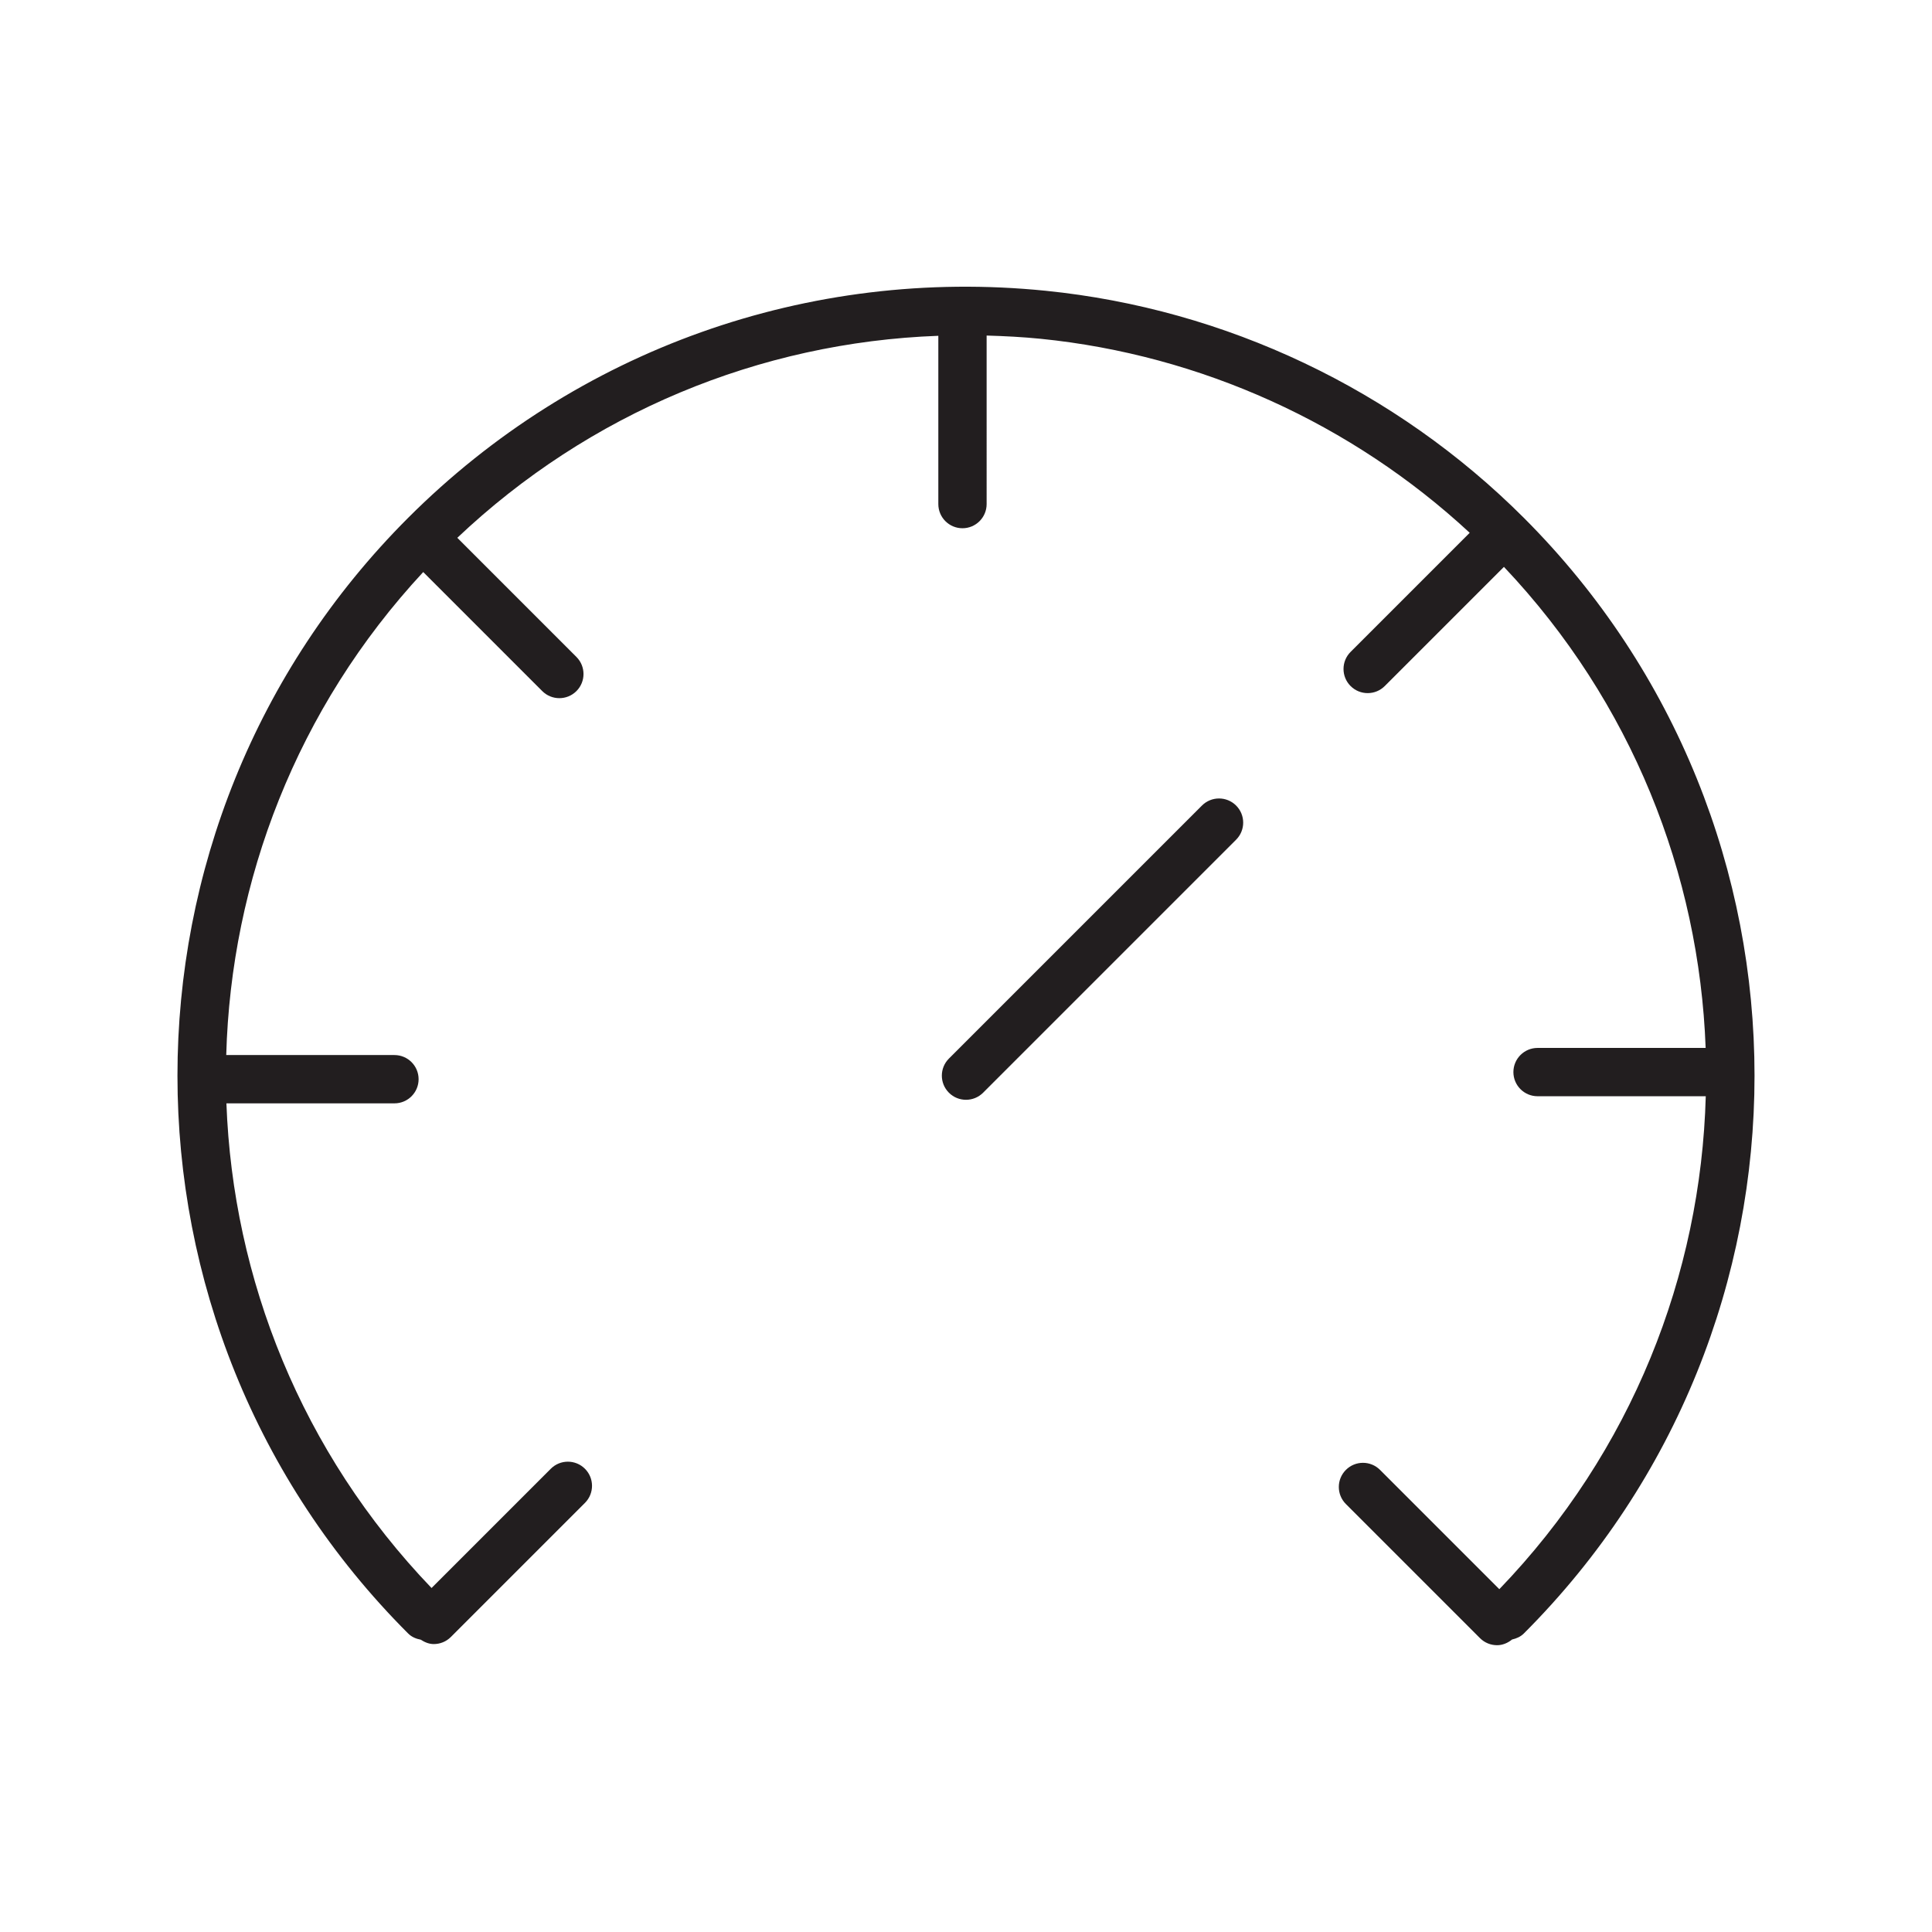 <?xml version="1.0" encoding="utf-8"?>
<!-- Generator: Adobe Illustrator 17.0.1, SVG Export Plug-In . SVG Version: 6.00 Build 0)  -->
<!DOCTYPE svg PUBLIC "-//W3C//DTD SVG 1.1//EN" "http://www.w3.org/Graphics/SVG/1.1/DTD/svg11.dtd">
<svg version="1.1" id="图层_1" xmlns="http://www.w3.org/2000/svg" xmlns:xlink="http://www.w3.org/1999/xlink" x="0px" y="0px"
	 width="120px" height="120px" viewBox="0 0 120 120" enable-background="new 0 0 120 120" xml:space="preserve">
<g>
	<path fill="#221E1F" d="M94.648,32.163c-7.966-7.965-18.514-12.974-29.701-14.103c-14.72-1.488-29.148,3.656-39.596,14.103
		c-19.105,19.105-19.105,50.191,0,69.296c0.221,0.221,0.497,0.331,0.783,0.385c0.249,0.163,0.522,0.272,0.808,0.272
		c0.384,0,0.768-0.146,1.061-0.439l8.329-8.329c0.586-0.586,0.586-1.535,0-2.121s-1.535-0.586-2.121,0l-7.407,7.407
		c-8.088-8.433-12.337-19.205-12.741-30.103H24.5c0.829,0,1.5-0.672,1.5-1.5s-0.671-1.5-1.5-1.5H14.052
		c0.298-10.814,4.375-21.536,12.235-30l7.394,7.394c0.293,0.293,0.677,0.439,1.061,0.439s0.768-0.146,1.061-0.439
		c0.586-0.585,0.586-1.535,0-2.121l-7.399-7.4c8.176-7.738,18.753-12.141,29.877-12.547v10.453c0,0.829,0.671,1.5,1.5,1.5
		c0.828,0,1.5-0.671,1.5-1.5V20.842c1.12,0.032,2.242,0.089,3.367,0.202c9.93,1.002,19.322,5.266,26.638,12.049l-7.398,7.398
		c-0.586,0.585-0.586,1.536,0,2.121c0.293,0.293,0.677,0.439,1.061,0.439s0.768-0.146,1.061-0.439l7.402-7.402
		c7.949,8.399,12.128,19.078,12.529,29.879H95.5c-0.828,0-1.5,0.672-1.5,1.5s0.672,1.5,1.5,1.5h10.448
		c-0.305,11.079-4.579,22.061-12.822,30.618l-7.409-7.409c-0.586-0.586-1.535-0.586-2.121,0s-0.586,1.535,0,2.121l8.329,8.329
		c0.293,0.293,0.677,0.439,1.061,0.439c0.334,0,0.658-0.132,0.932-0.354c0.266-0.061,0.523-0.168,0.731-0.375
		C113.753,82.354,113.753,51.268,94.648,32.163z"/>
	<path fill="#221E1F" d="M74.655,50.034L58.939,65.75c-0.586,0.586-0.586,1.535,0,2.121c0.293,0.293,0.677,0.439,1.061,0.439
		s0.768-0.146,1.061-0.439l15.716-15.716c0.586-0.585,0.586-1.536,0-2.121C76.19,49.448,75.241,49.448,74.655,50.034z"/>
</g>
</svg>
